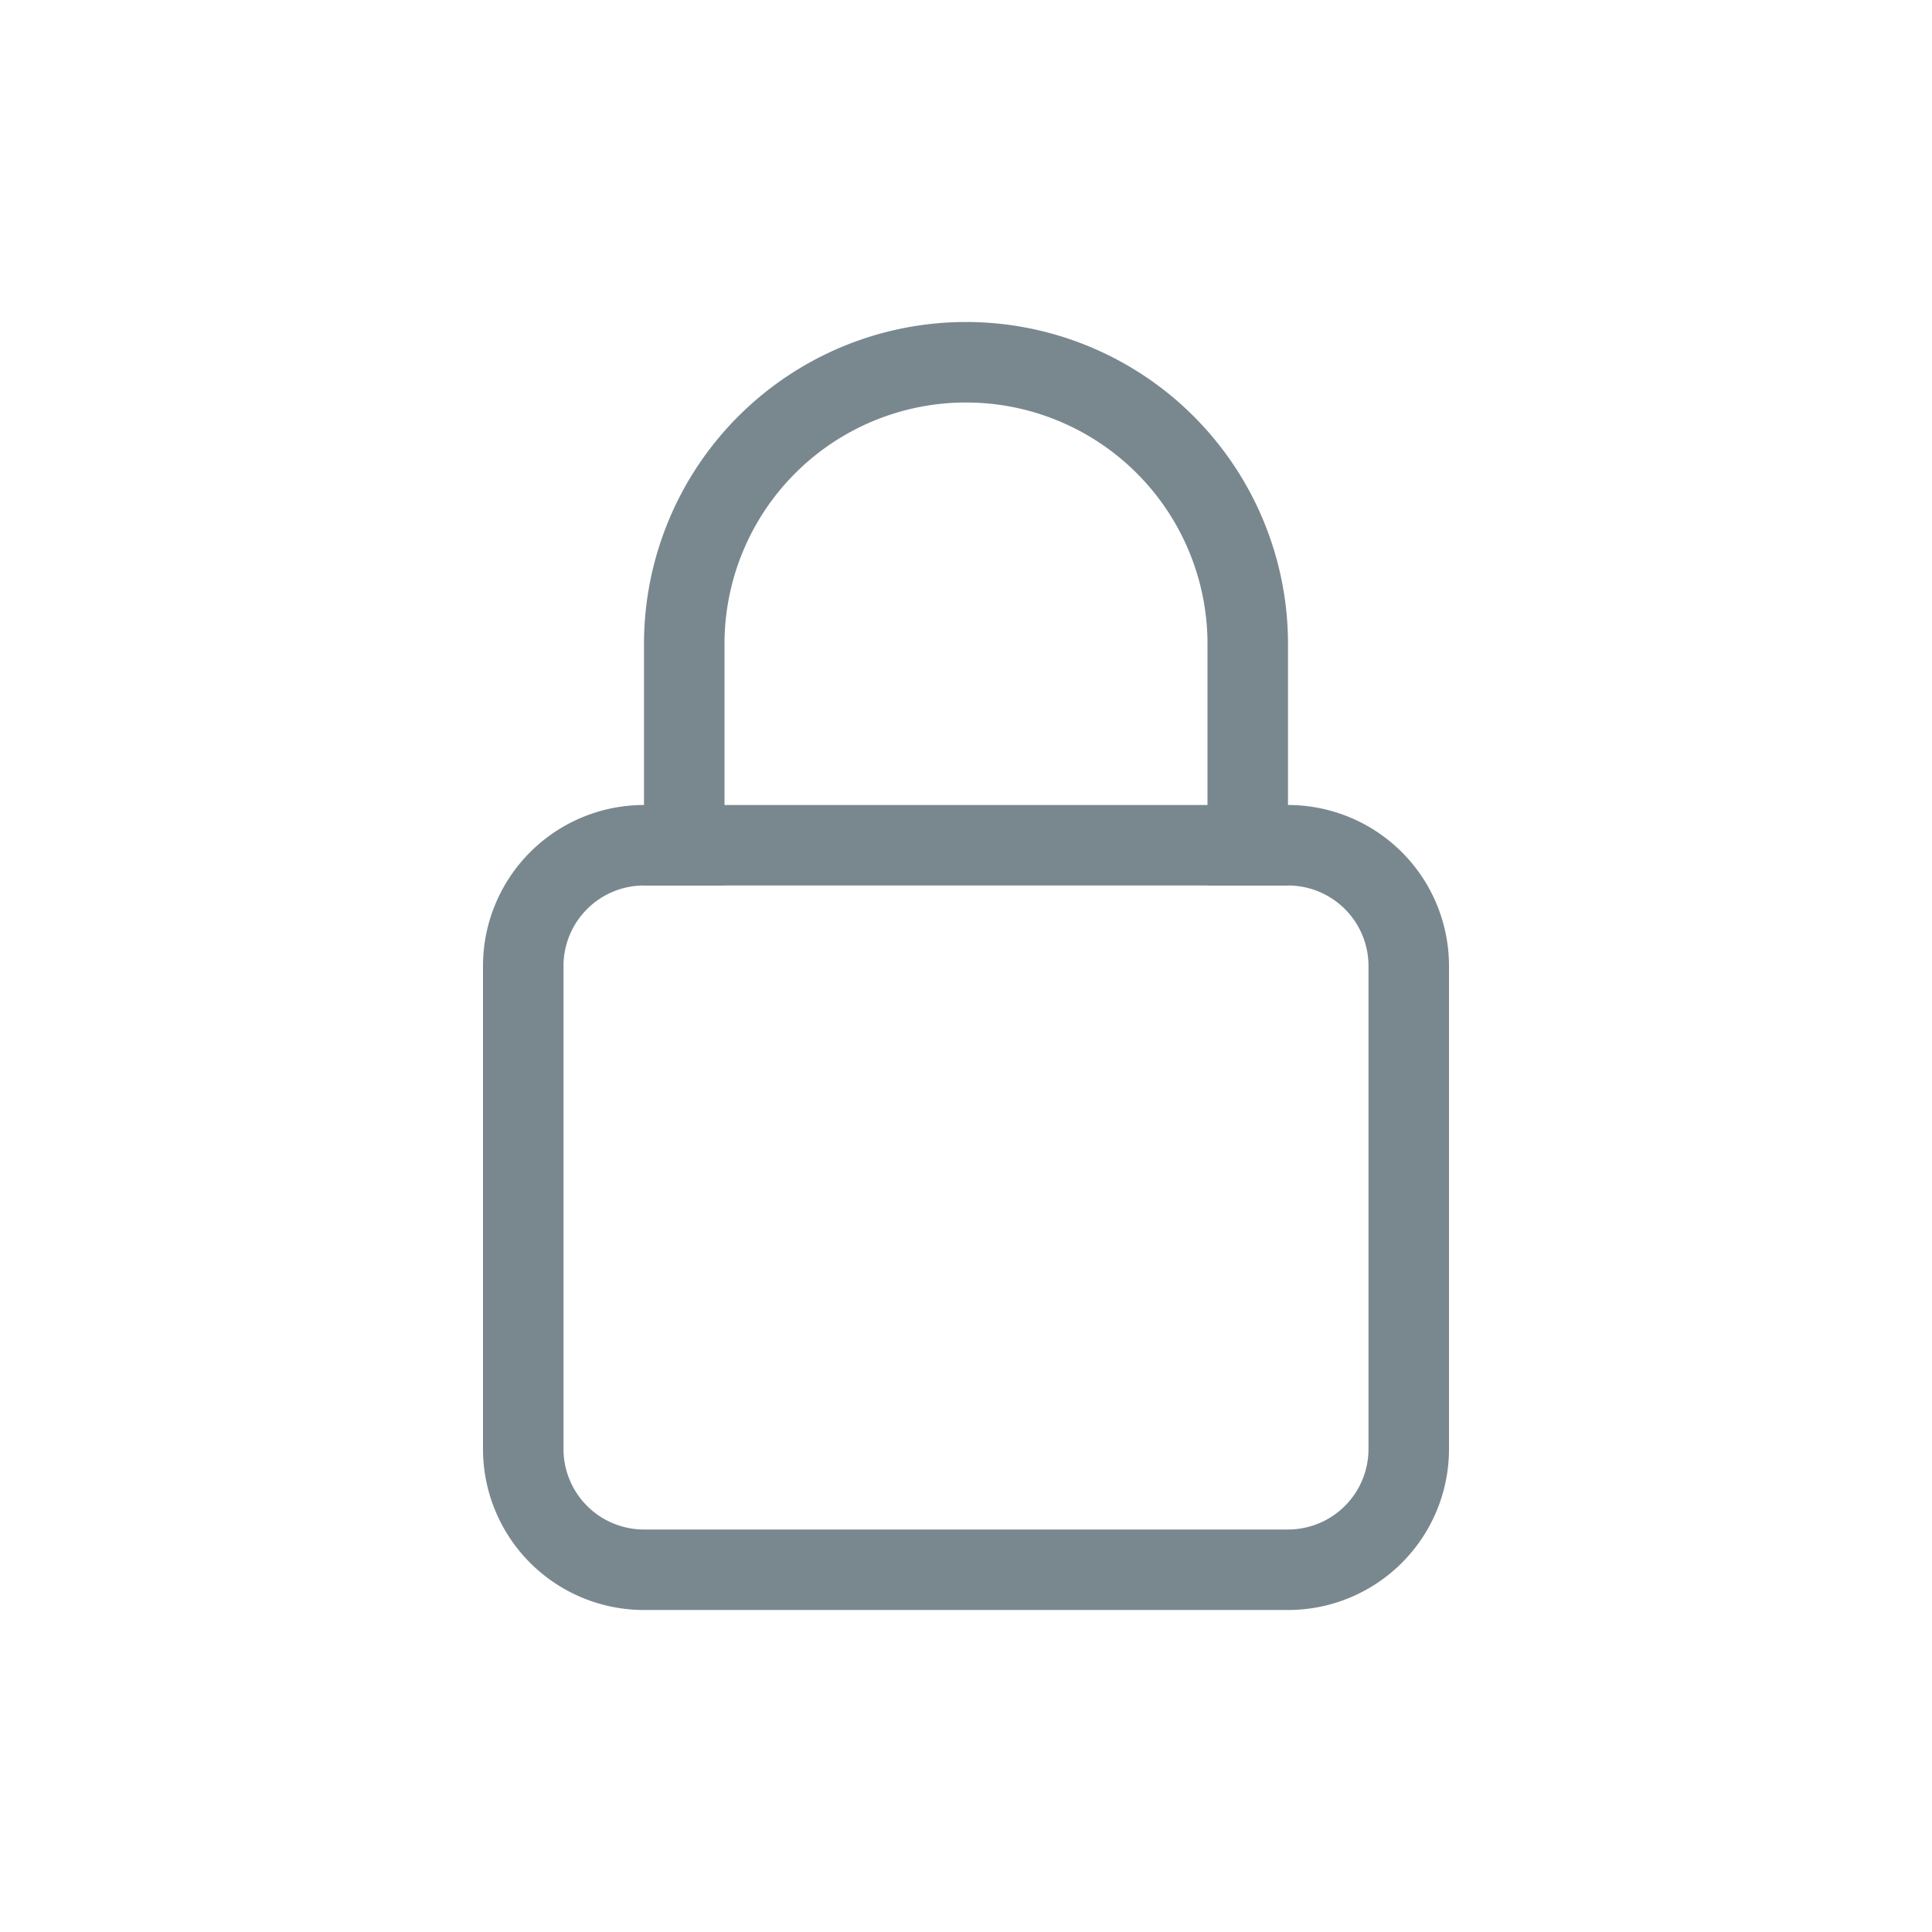 <svg width="24" height="24" xmlns="http://www.w3.org/2000/svg"><g fill="#455A64" opacity=".72"><path d="M8 11a1 1 0 0 0-1 1v6a1 1 0 0 0 1 1h8a1 1 0 0 0 1-1v-6a1 1 0 0 0-1-1H8zm0-1h8a2 2 0 0 1 2 2v6a2 2 0 0 1-2 2H8a2 2 0 0 1-2-2v-6a2 2 0 0 1 2-2z"/><path d="M9 11V8a3 3 0 0 1 6 0v3h1V8a4 4 0 1 0-8 0v3h1z"/></g></svg>